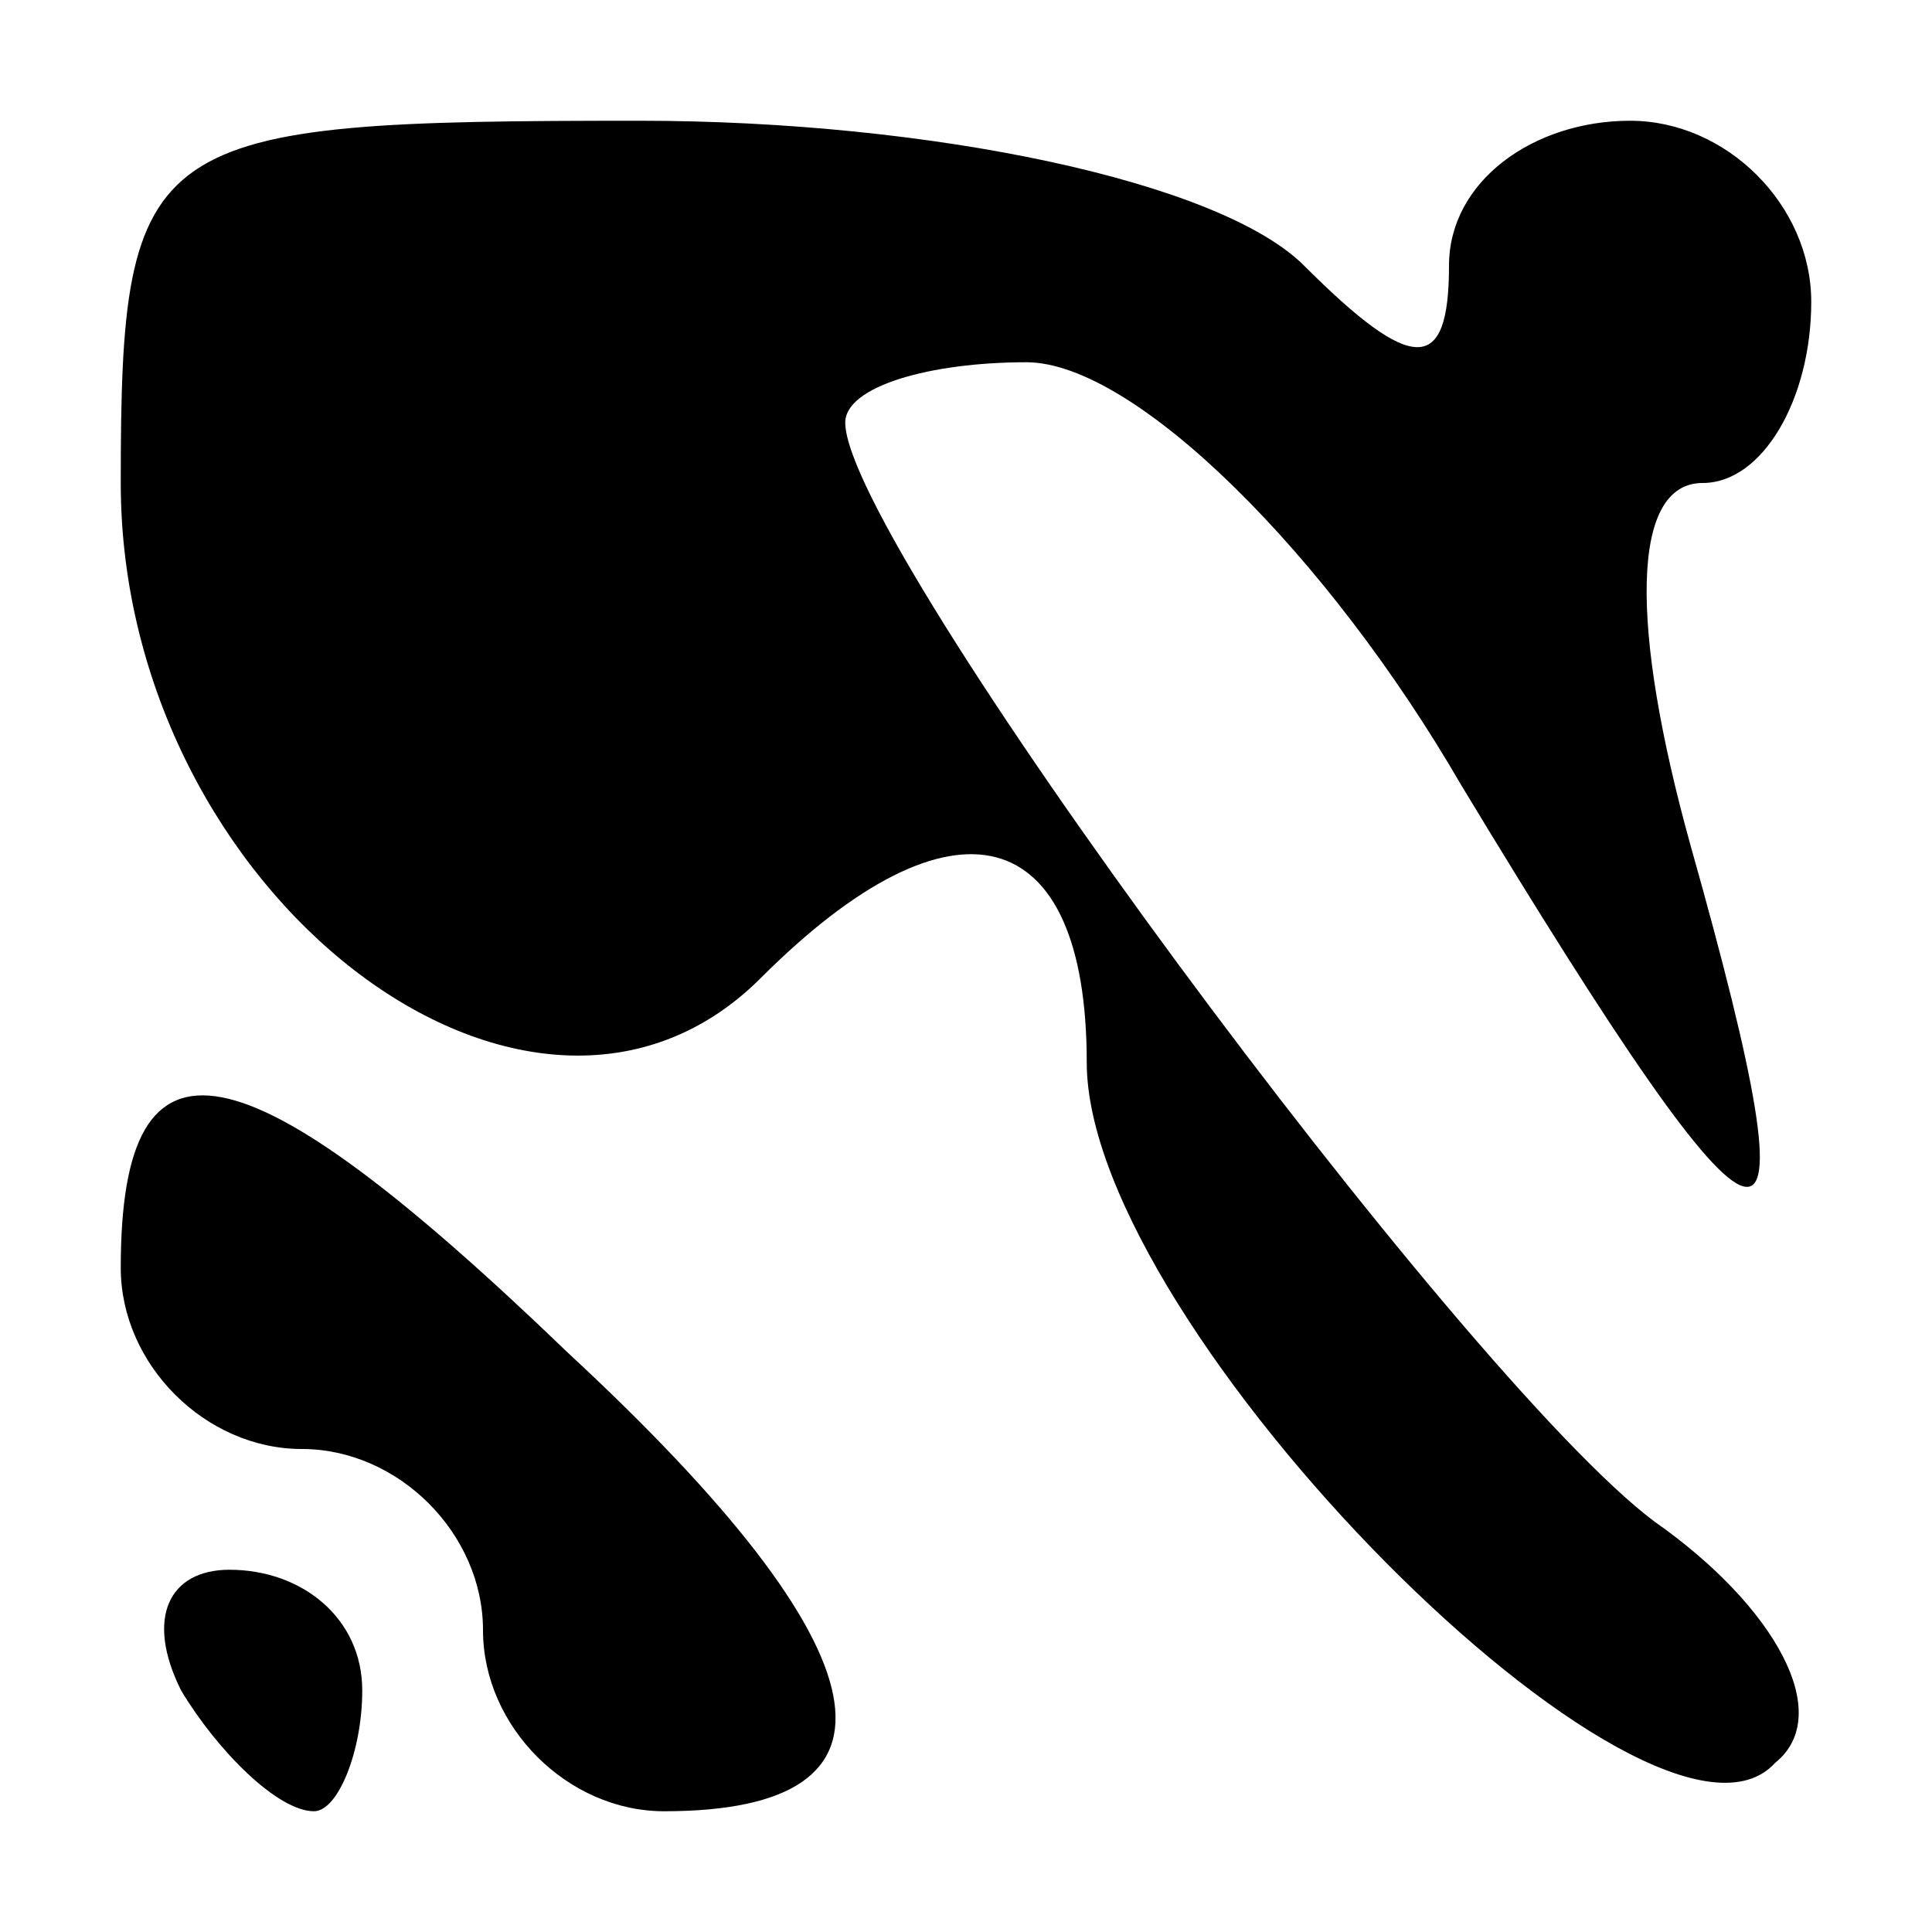 <?xml version="1.0" standalone="no"?>
<!DOCTYPE svg PUBLIC "-//W3C//DTD SVG 20010904//EN"
 "http://www.w3.org/TR/2001/REC-SVG-20010904/DTD/svg10.dtd">
<svg version="1.0" xmlns="http://www.w3.org/2000/svg"
 width="16pt" height="16pt" viewBox="0 0 16 16"
 preserveAspectRatio="xMidYMid meet">
<g transform="translate(0,16) scale(0.1,-0.1)"
fill="#000000" stroke="none">
<path d="M10 120 c0 -34 34 -60 53 -41 16 16 27 13 27 -7 0 -22 47 -69 57 -58
5 4 0 13 -10 20 -16 12 -67 81 -67 91 0 3 7 5 15 5 9 0 25 -16 36 -35 26 -43
30 -44 19 -5 -5 18 -5 30 1 30 5 0 9 7 9 15 0 8 -7 15 -15 15 -8 0 -15 -5 -15
-12 0 -9 -3 -9 -12 0 -7 7 -31 12 -55 12 -41 0 -43 -1 -43 -30z"/>
<path d="M10 55 c0 -8 7 -15 15 -15 8 0 15 -7 15 -15 0 -8 7 -15 15 -15 21 0
19 13 -8 38 -27 26 -37 28 -37 7z"/>
<path d="M15 20 c3 -5 8 -10 11 -10 2 0 4 5 4 10 0 6 -5 10 -11 10 -5 0 -7 -4
-4 -10z"/>
</g>
</svg>
